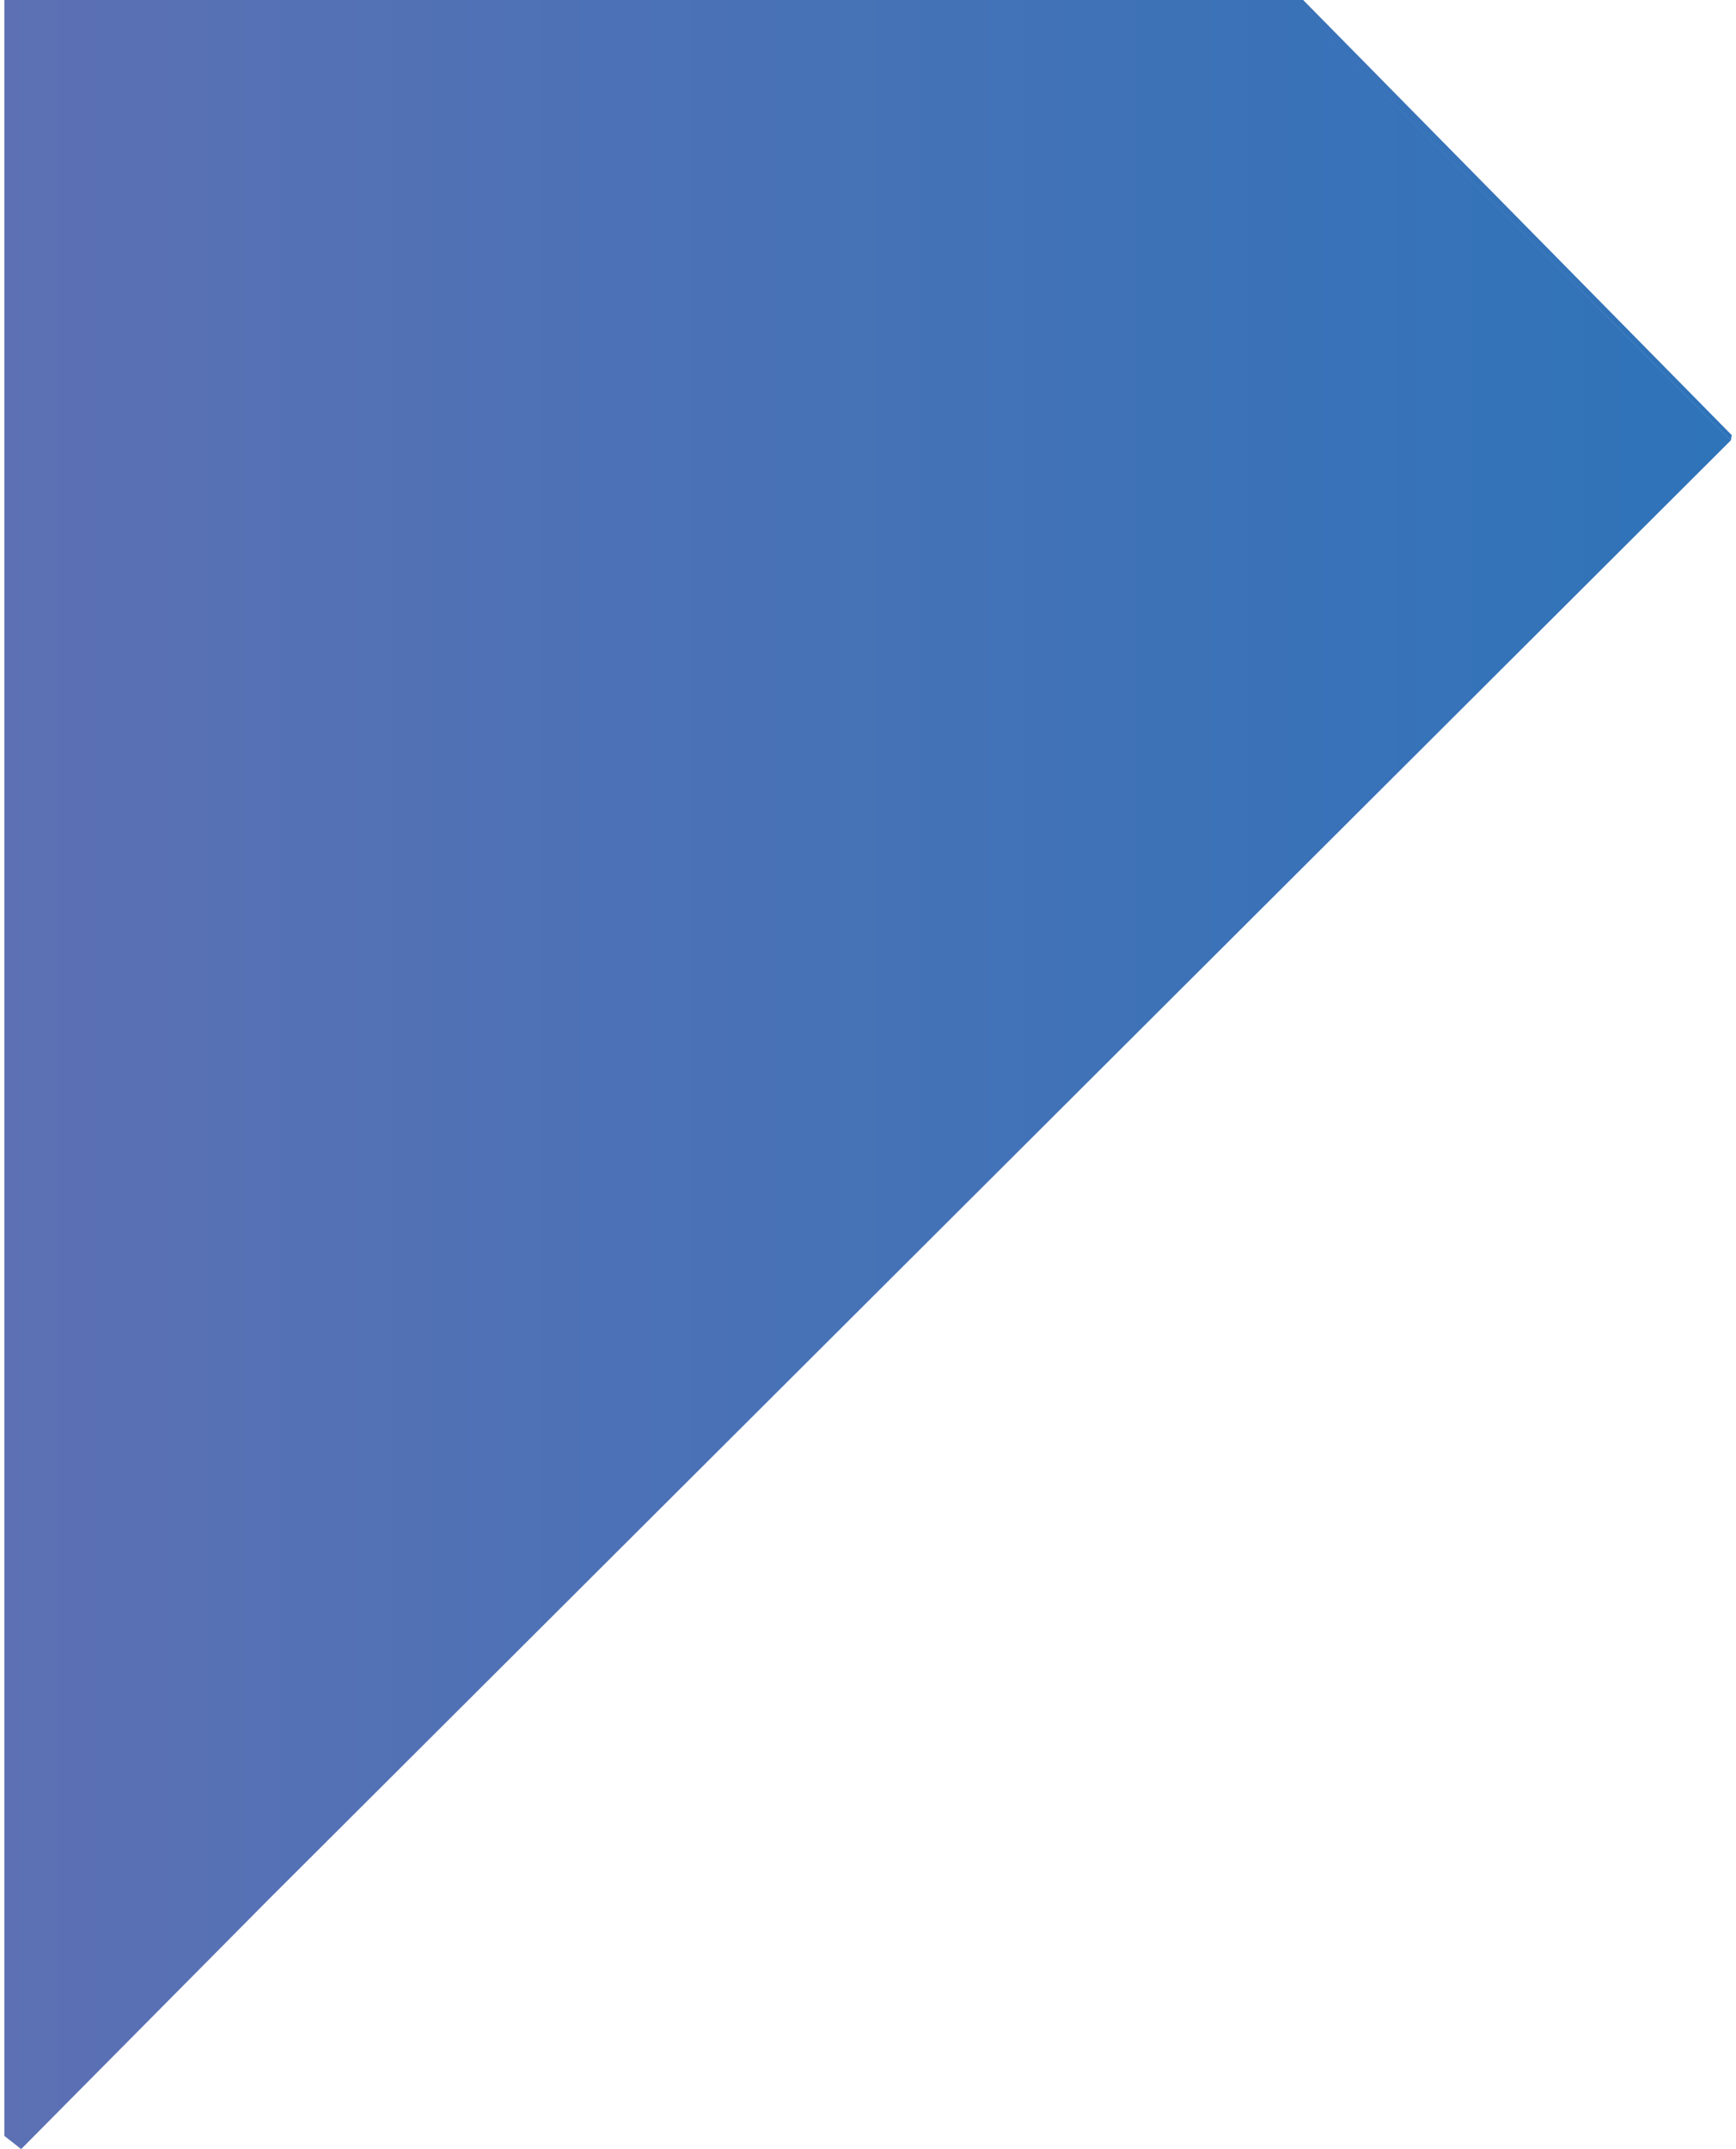 <?xml version="1.0" encoding="iso-8859-1"?>
<!-- Generator: Adobe Illustrator 19.2.1, SVG Export Plug-In . SVG Version: 6.00 Build 0)  -->
<svg version="1.1" xmlns="http://www.w3.org/2000/svg" xmlns:xlink="http://www.w3.org/1999/xlink" x="0px" y="0px"
	 viewBox="0 0 88.184 109.141" style="enable-background:new 0 0 88.184 109.141;" xml:space="preserve">
<g id="Layer_17">
	<linearGradient id="XMLID_2_" gradientUnits="userSpaceOnUse" x1="-396.245" y1="54.571" x2="383.022" y2="54.571">
		<stop  offset="0" style="stop-color:#F37E84"/>
		<stop  offset="0.121" style="stop-color:#DB7693"/>
		<stop  offset="0.288" style="stop-color:#B86BAB"/>
		<stop  offset="0.705" style="stop-color:#0C75BC"/>
		<stop  offset="0.994" style="stop-color:#005C97"/>
	</linearGradient>
	<polygon id="XMLID_2223_" style="fill:url(#XMLID_2_);" points="0.221,0 0.221,108.471 1.075,109.141 13.692,96.415 87.917,22.368 
		66.194,0.642 87.922,22.368 87.97,22.101 66.197,0 13.716,0 	"/>
</g>
<g id="Layer_1">
</g>
</svg>
